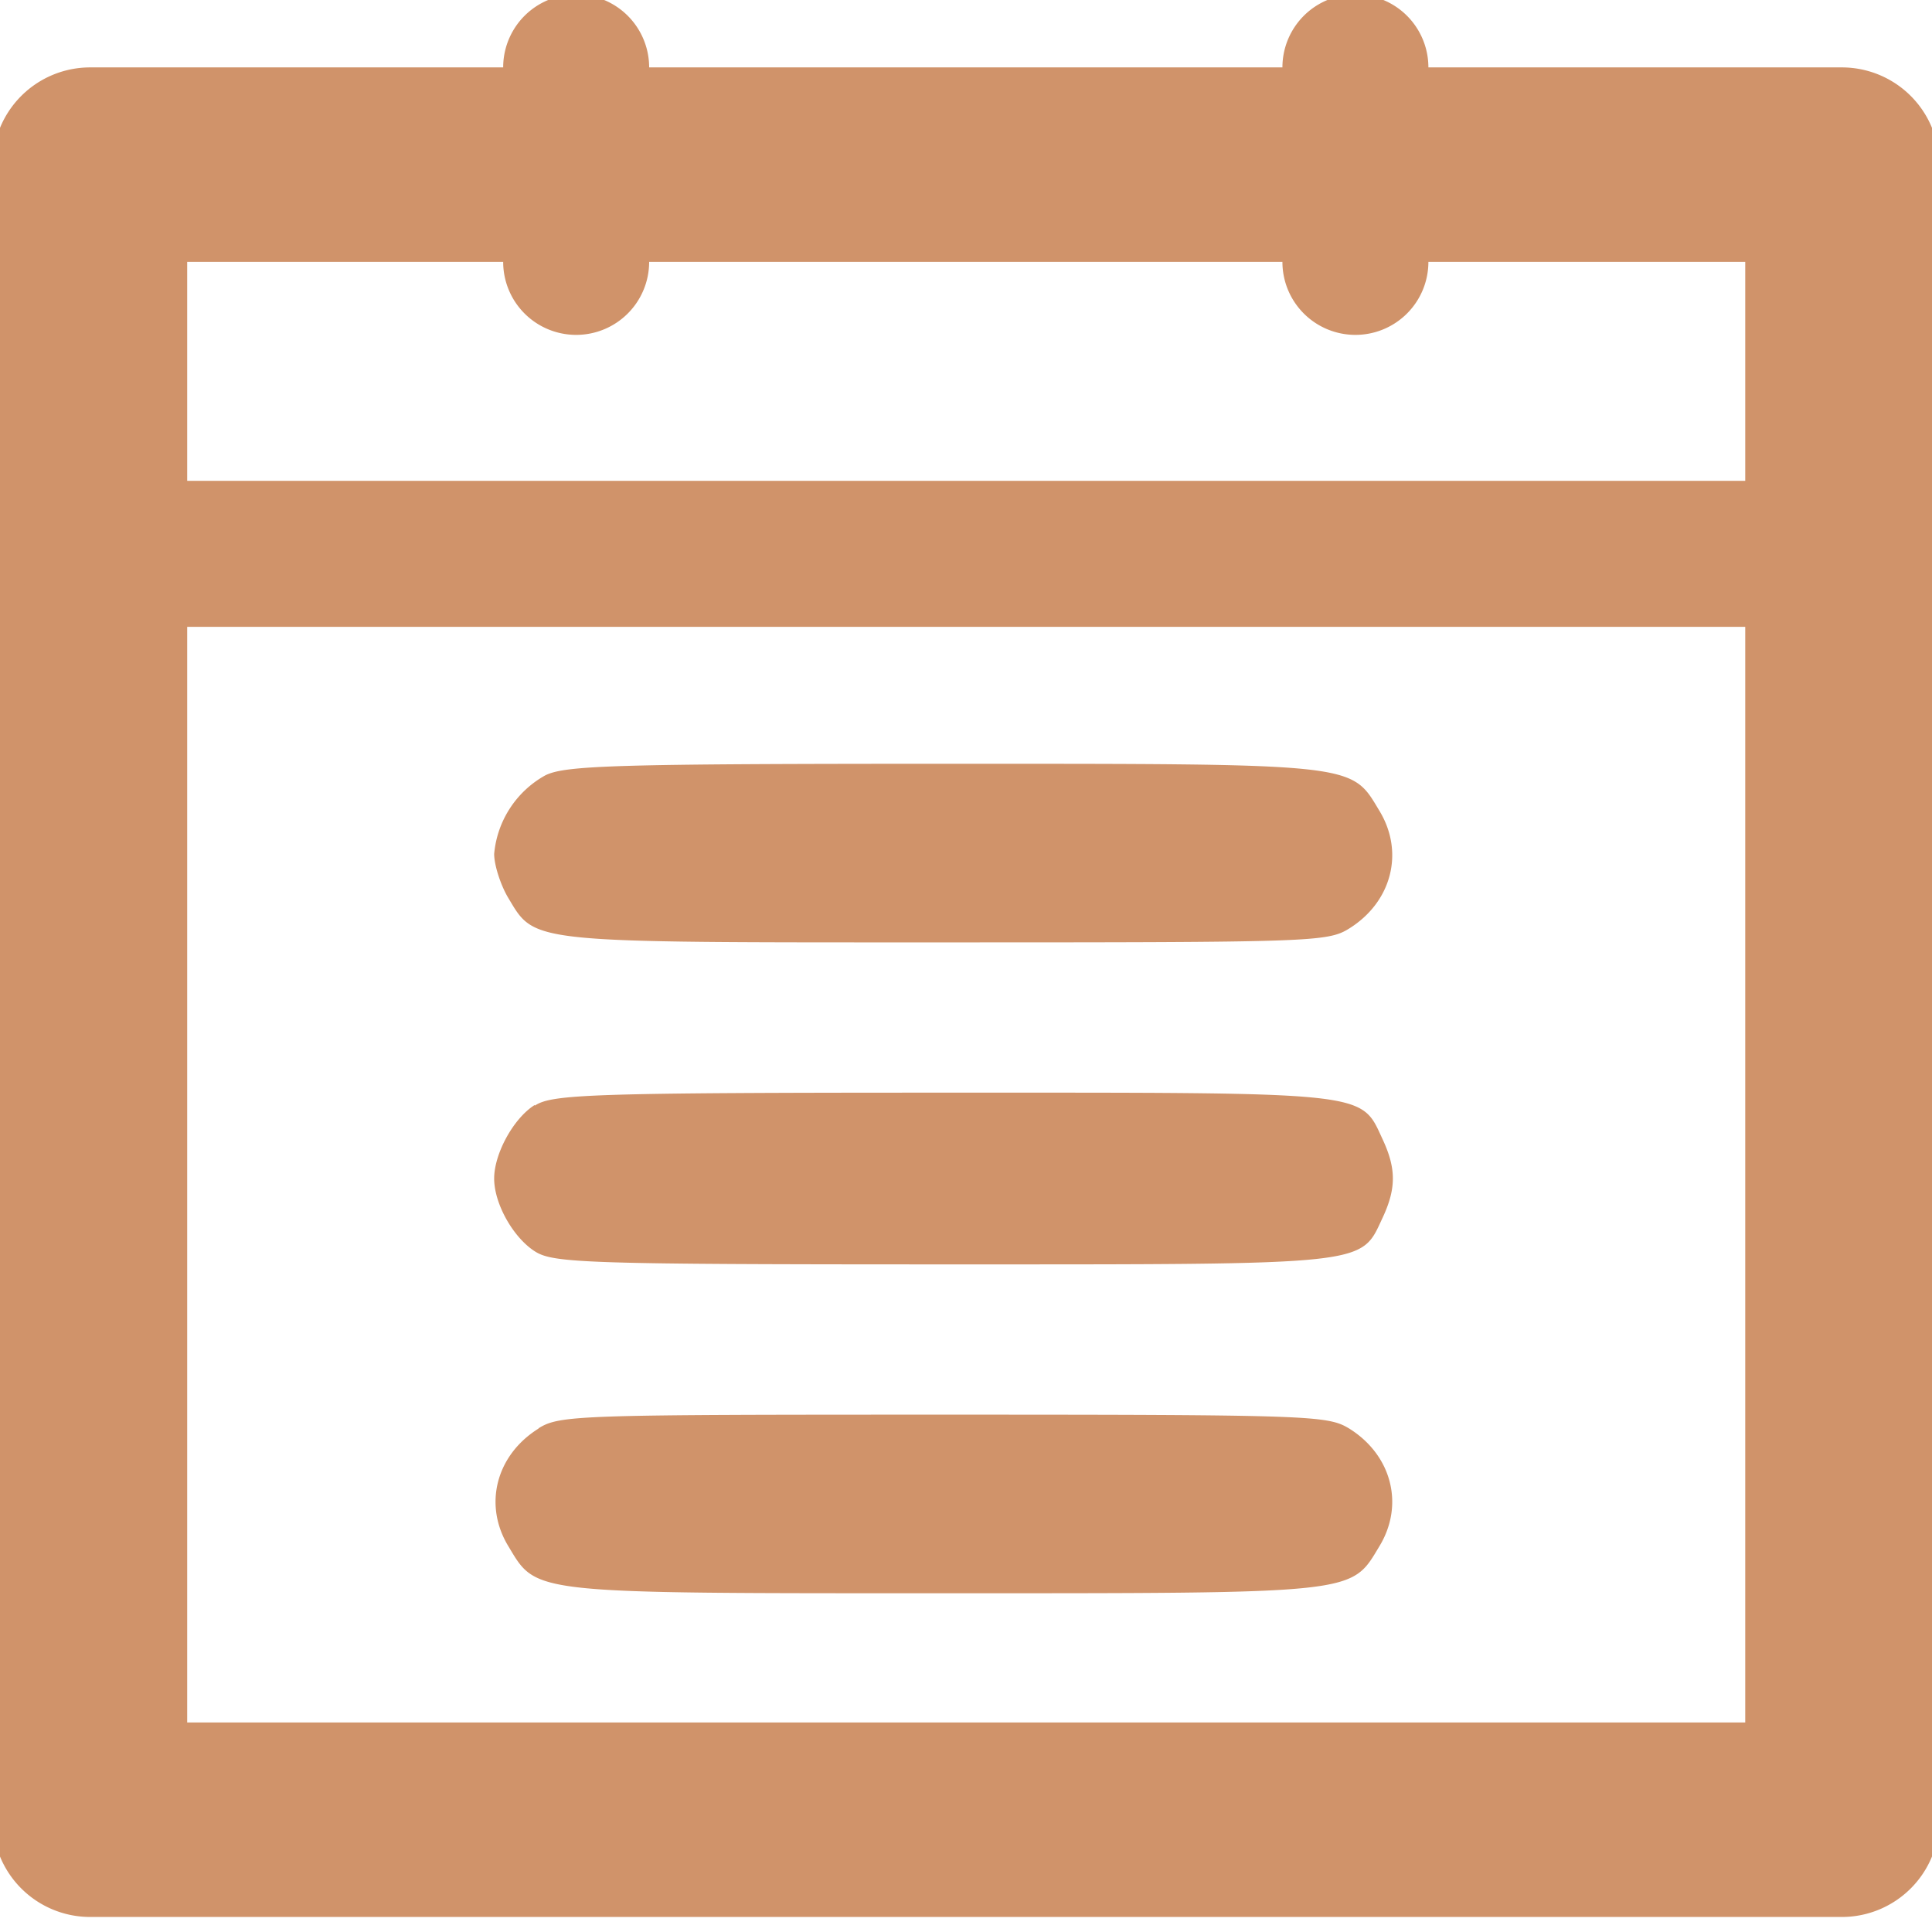 <svg width="45" height="45" fill="none" xmlns="http://www.w3.org/2000/svg"><g clip-path="url(#a)" fill="#D0936A"><path d="M42.9 44.65H2.1a2.27 2.27 0 0 1-2.27-2.27V3.84a2.27 2.27 0 0 1 2.26-2.27h40.82a2.27 2.27 0 0 1 2.26 2.27v38.54a2.27 2.27 0 0 1-2.26 2.27ZM4.37 40.12h36.28V6.1H4.36v34.02Z"/><path d="M42.9 14.6H2.1a1.7 1.7 0 1 1 0-3.4h40.8a1.7 1.7 0 1 1 0 3.4ZM13.42 7.8a1.7 1.7 0 0 1-1.7-1.7V1.57a1.7 1.7 0 1 1 3.4 0V6.1a1.7 1.7 0 0 1-1.7 1.7ZM31.57 7.8a1.7 1.7 0 0 1-1.7-1.7V1.57a1.7 1.7 0 1 1 3.4 0V6.1a1.7 1.7 0 0 1-1.7 1.7Z"/><path fill-rule="evenodd" clip-rule="evenodd" d="M12.7 18.06a2.33 2.33 0 0 0-1.19 1.83c0 .26.15.72.32 1.01.65 1.08.38 1.05 10.19 1.05 8.52 0 8.9-.01 9.4-.32 1-.62 1.3-1.79.7-2.76-.66-1.1-.49-1.08-10.16-1.08-7.67 0-8.8.04-9.26.27Zm-.25 7.68c-.49.31-.94 1.13-.94 1.71 0 .6.46 1.4.97 1.71.43.26 1.29.29 9.5.29 10.03 0 9.7.03 10.23-1.1.31-.67.31-1.13 0-1.8-.53-1.14-.2-1.1-10.25-1.1-8.24 0-9.1.04-9.5.3Zm.1 7.53c-1 .62-1.3 1.79-.7 2.76.66 1.1.49 1.08 10.13 1.08 9.65 0 9.48.02 10.14-1.08.6-.97.3-2.14-.7-2.76-.5-.3-.88-.32-9.44-.32-8.55 0-8.94.01-9.44.32Z"/></g><defs><clipPath id="a"><path fill="#fff" d="M0 0h45v45H0z"/></clipPath></defs></svg>
